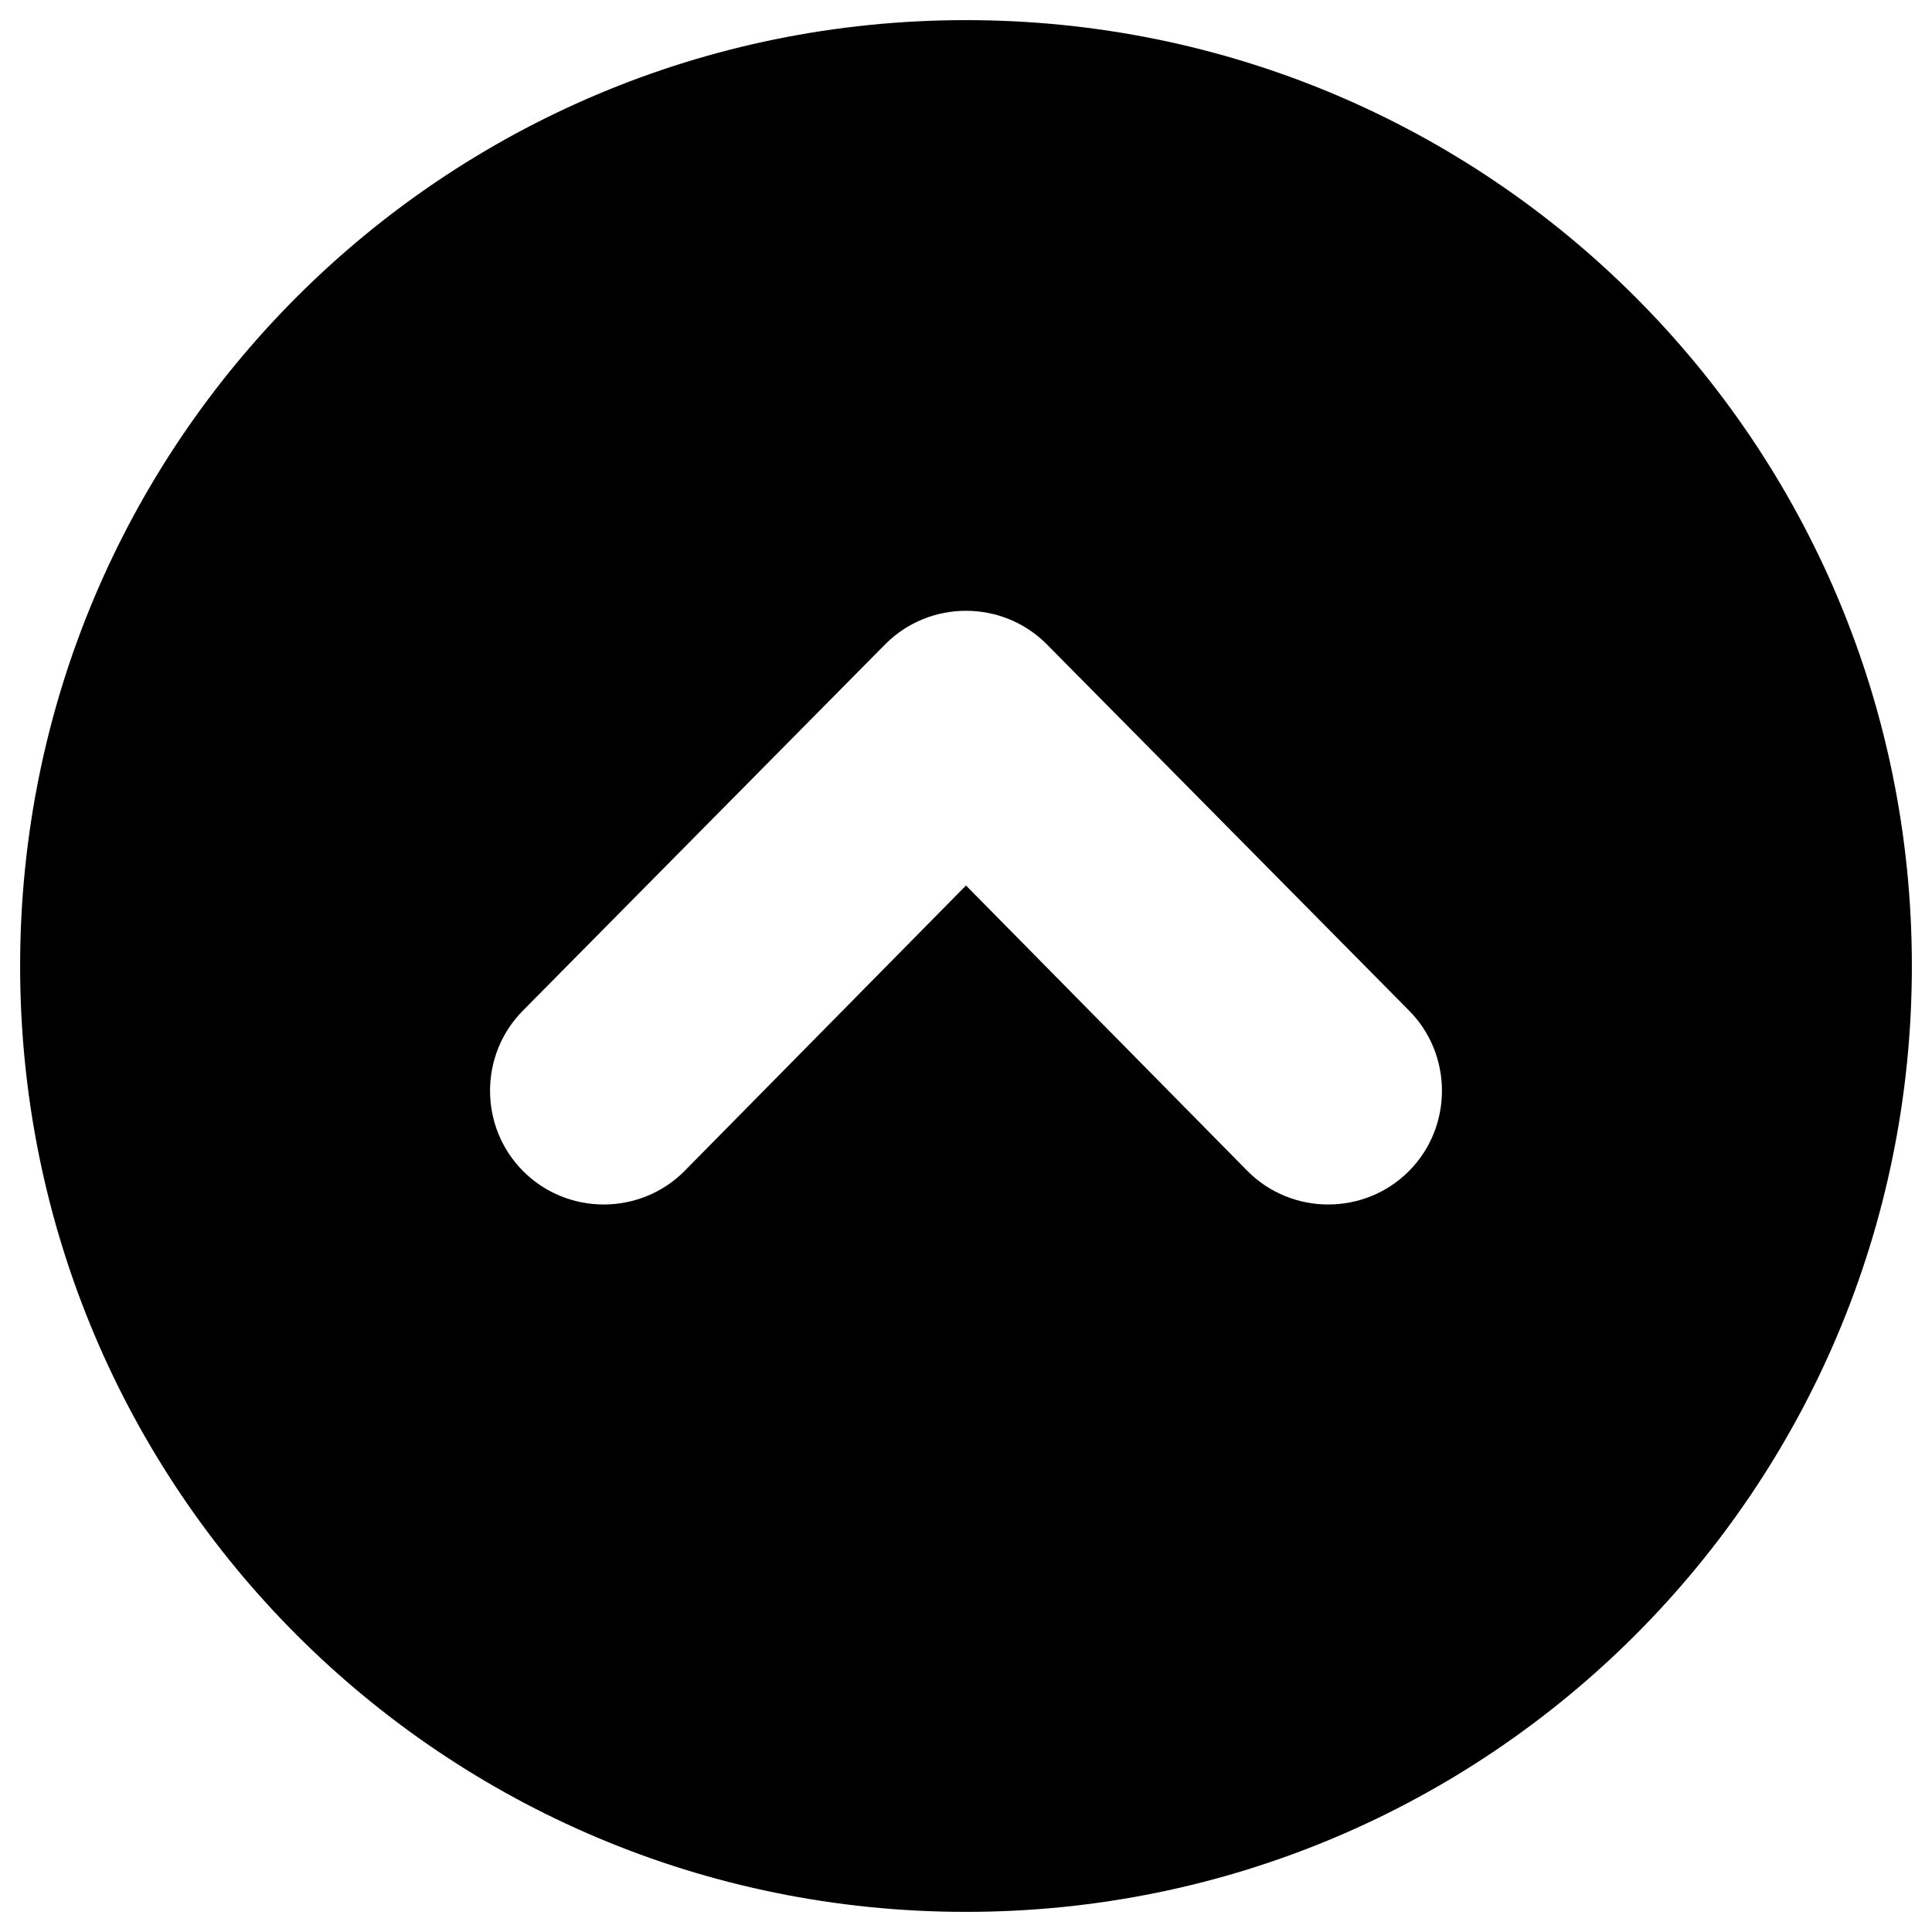 <?xml version="1.0" encoding="utf-8"?>
<!-- Generator: Adobe Illustrator 24.3.0, SVG Export Plug-In . SVG Version: 6.00 Build 0)  -->
<svg version="1.1" id="圖層_1" xmlns="http://www.w3.org/2000/svg" xmlns:xlink="http://www.w3.org/1999/xlink" x="0px" y="0px"
	 viewBox="0 0 48 48" style="enable-background:new 0 0 48 48;" xml:space="preserve">
<style type="text/css">
	.st0{fill:none;}
</style>
<path class="st0" d="M0-0.5h48v48H0V-0.5z"/>
<path d="M24,0.5C11,0.5,0.5,11,0.5,24S11,47.5,24,47.5C37,47.5,47.5,37,47.5,24C47.5,11,37,0.5,24,0.5z M35,29.1
	c-1.1,1.1-2.9,1.1-4,0L24,22l-7,7.1c-1.1,1.1-2.9,1.1-4,0c-1.1-1.1-1.1-2.9,0-4l9-9.1c1.1-1.1,2.9-1.1,4,0l9,9.1
	C36.1,26.2,36.1,28,35,29.1z"/>
</svg>
